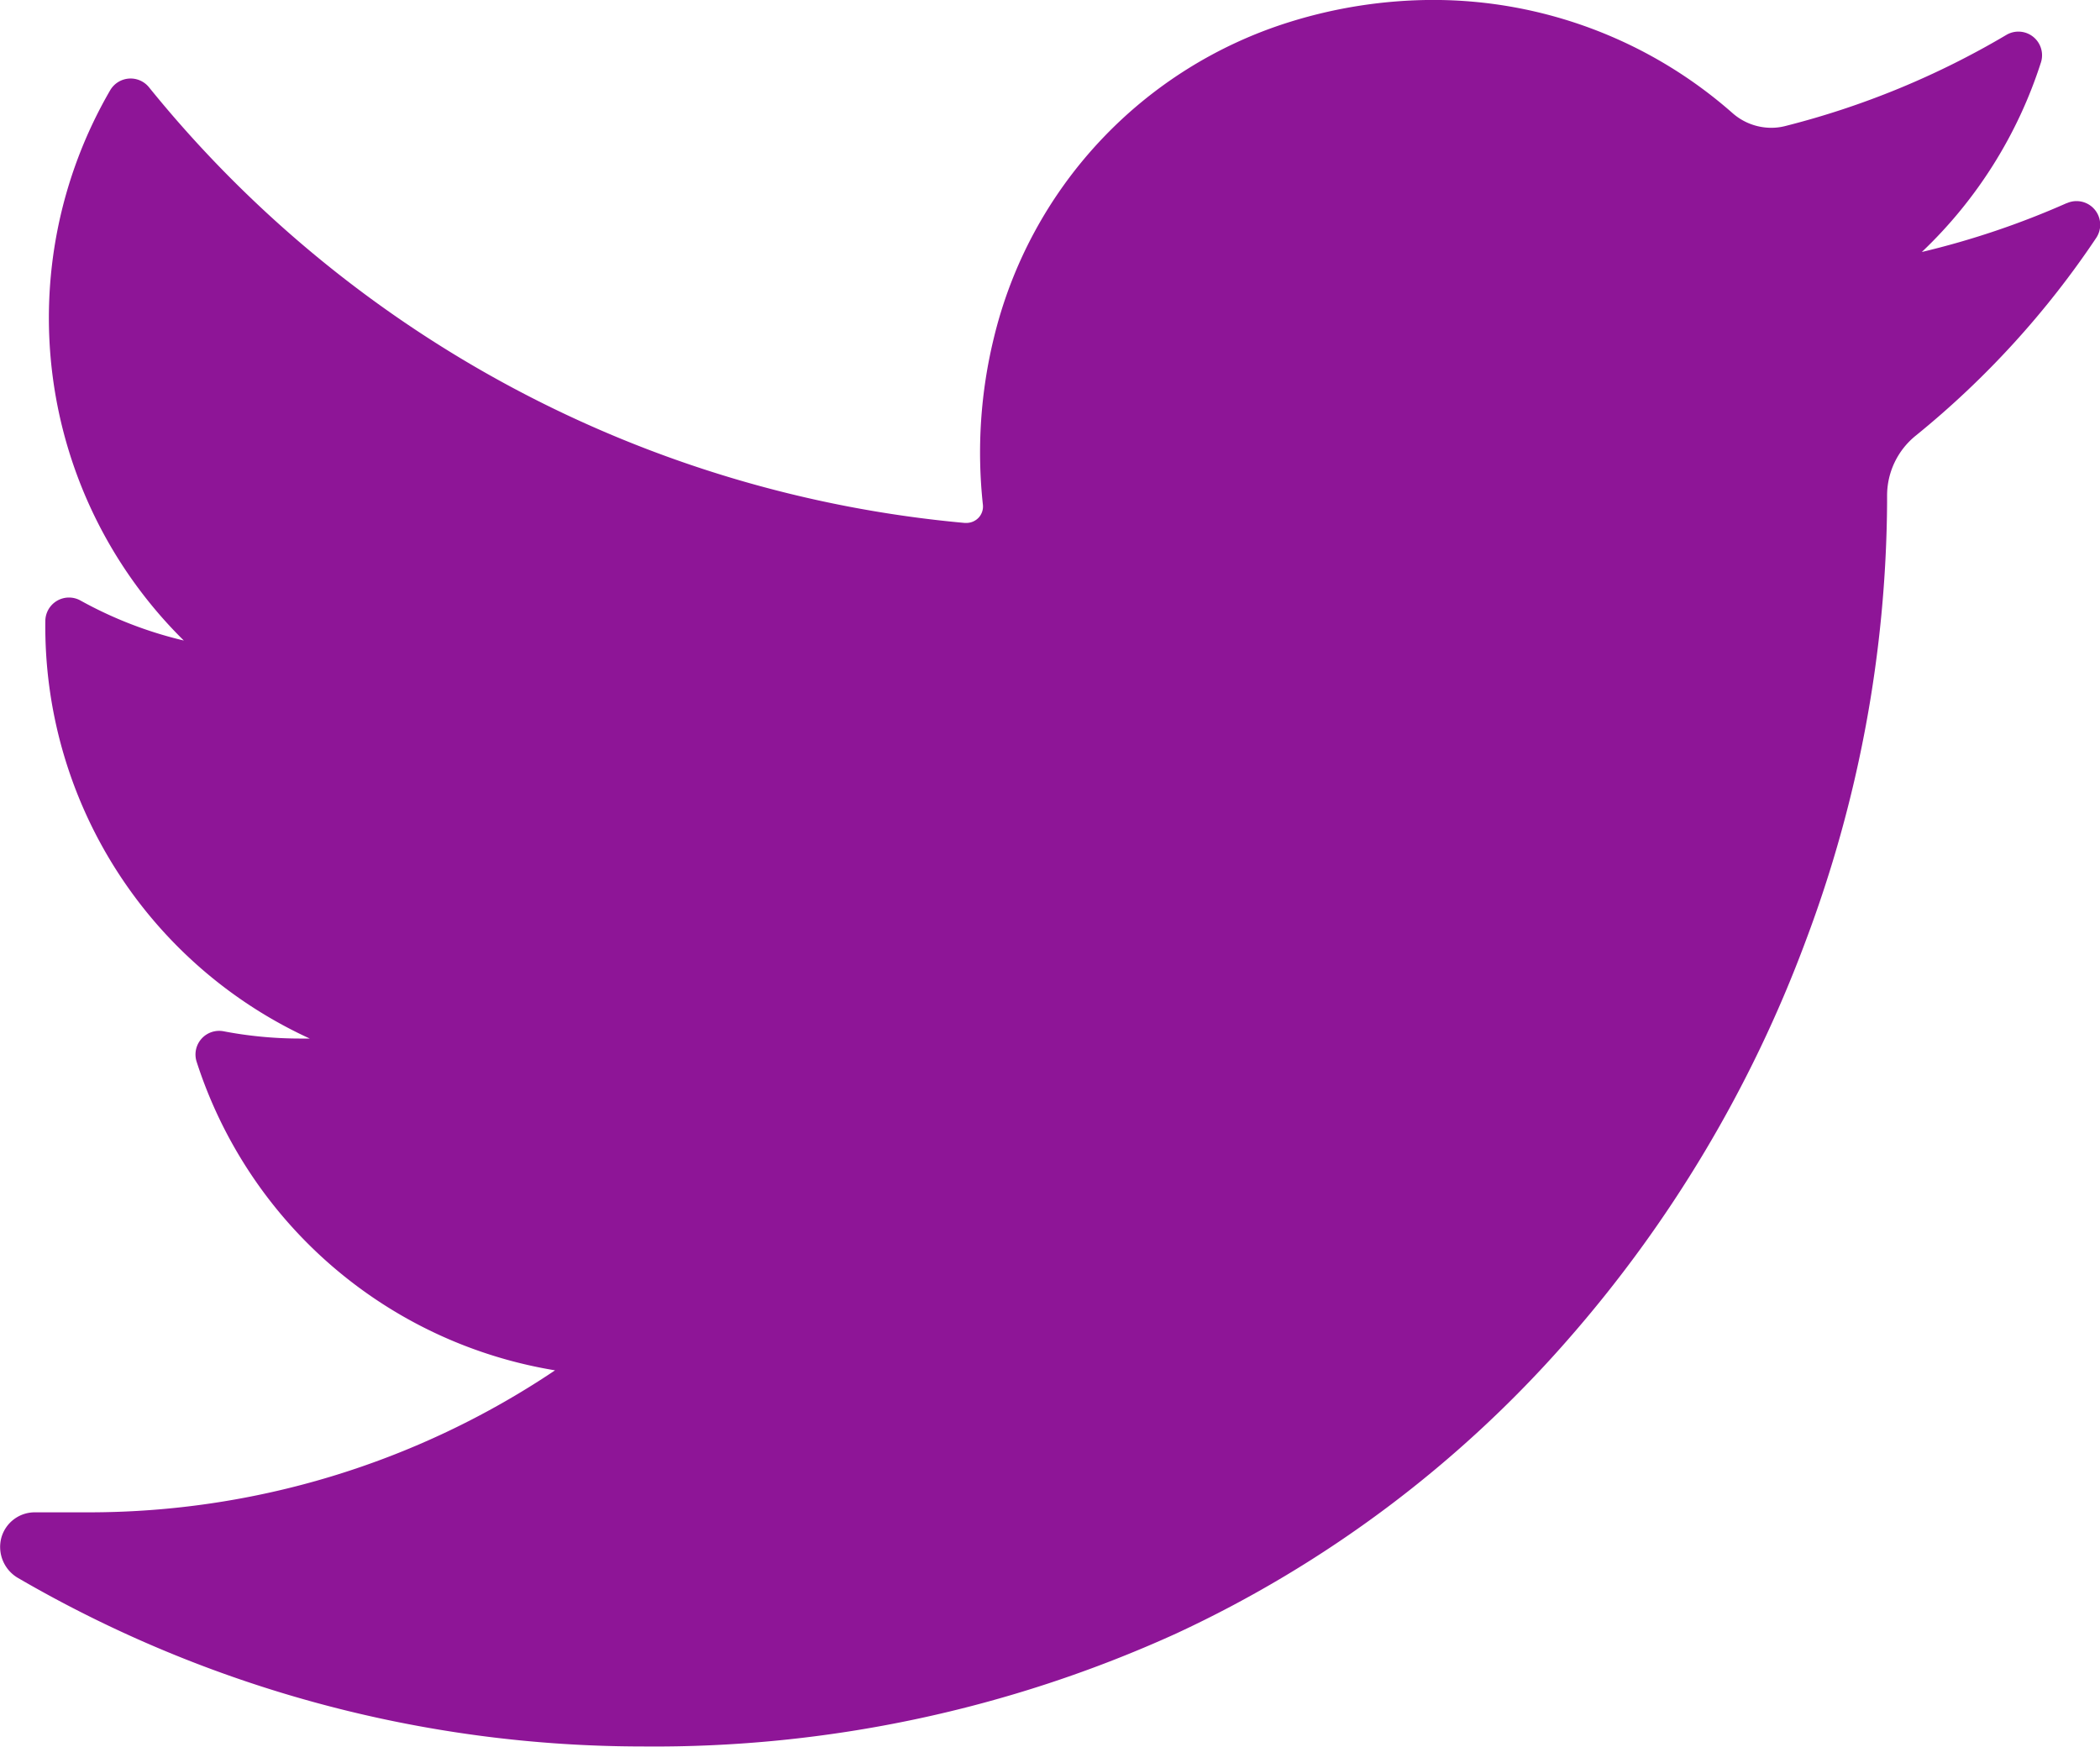 <svg xmlns="http://www.w3.org/2000/svg" width="38.447" height="31.981" viewBox="0 0 38.447 31.981">
  <path id="_008-twitter" data-name="008-twitter" d="M37.836,38.211a15.225,15.225,0,0,1-2.651.894,8.266,8.266,0,0,0,2.182-3.475h0a.433.433,0,0,0-.634-.5h0A15.3,15.3,0,0,1,32.68,36.8a1.033,1.033,0,0,1-.253.031,1.074,1.074,0,0,1-.71-.271,8.289,8.289,0,0,0-5.484-2.07,8.862,8.862,0,0,0-2.626.405,8.03,8.03,0,0,0-5.412,5.786,8.842,8.842,0,0,0-.2,3.052.3.3,0,0,1-.075.233.307.307,0,0,1-.229.1h-.029A21.734,21.734,0,0,1,2.727,36.088h0a.433.433,0,0,0-.71.056h0A8.3,8.3,0,0,0,3.365,46.219a7.428,7.428,0,0,1-1.891-.732h0a.433.433,0,0,0-.644.374h0a8.3,8.3,0,0,0,4.841,7.646l-.177,0a7.459,7.459,0,0,1-1.4-.133h0a.433.433,0,0,0-.494.558h0a8.307,8.307,0,0,0,6.562,5.65,15.3,15.3,0,0,1-8.567,2.6H.641a.635.635,0,0,0-.62.479.657.657,0,0,0,.314.726,22.75,22.75,0,0,0,11.432,3.082A23.062,23.062,0,0,0,21.536,64.4a21.573,21.573,0,0,0,7.148-5.356,23.483,23.483,0,0,0,4.377-7.33,23.156,23.156,0,0,0,1.488-8.023v-.126a1.41,1.41,0,0,1,.528-1.1,16.383,16.383,0,0,0,3.3-3.617h0a.433.433,0,0,0-.536-.637Z" transform="translate(0 -34.491)" fill="#8e1597"/>
</svg>
